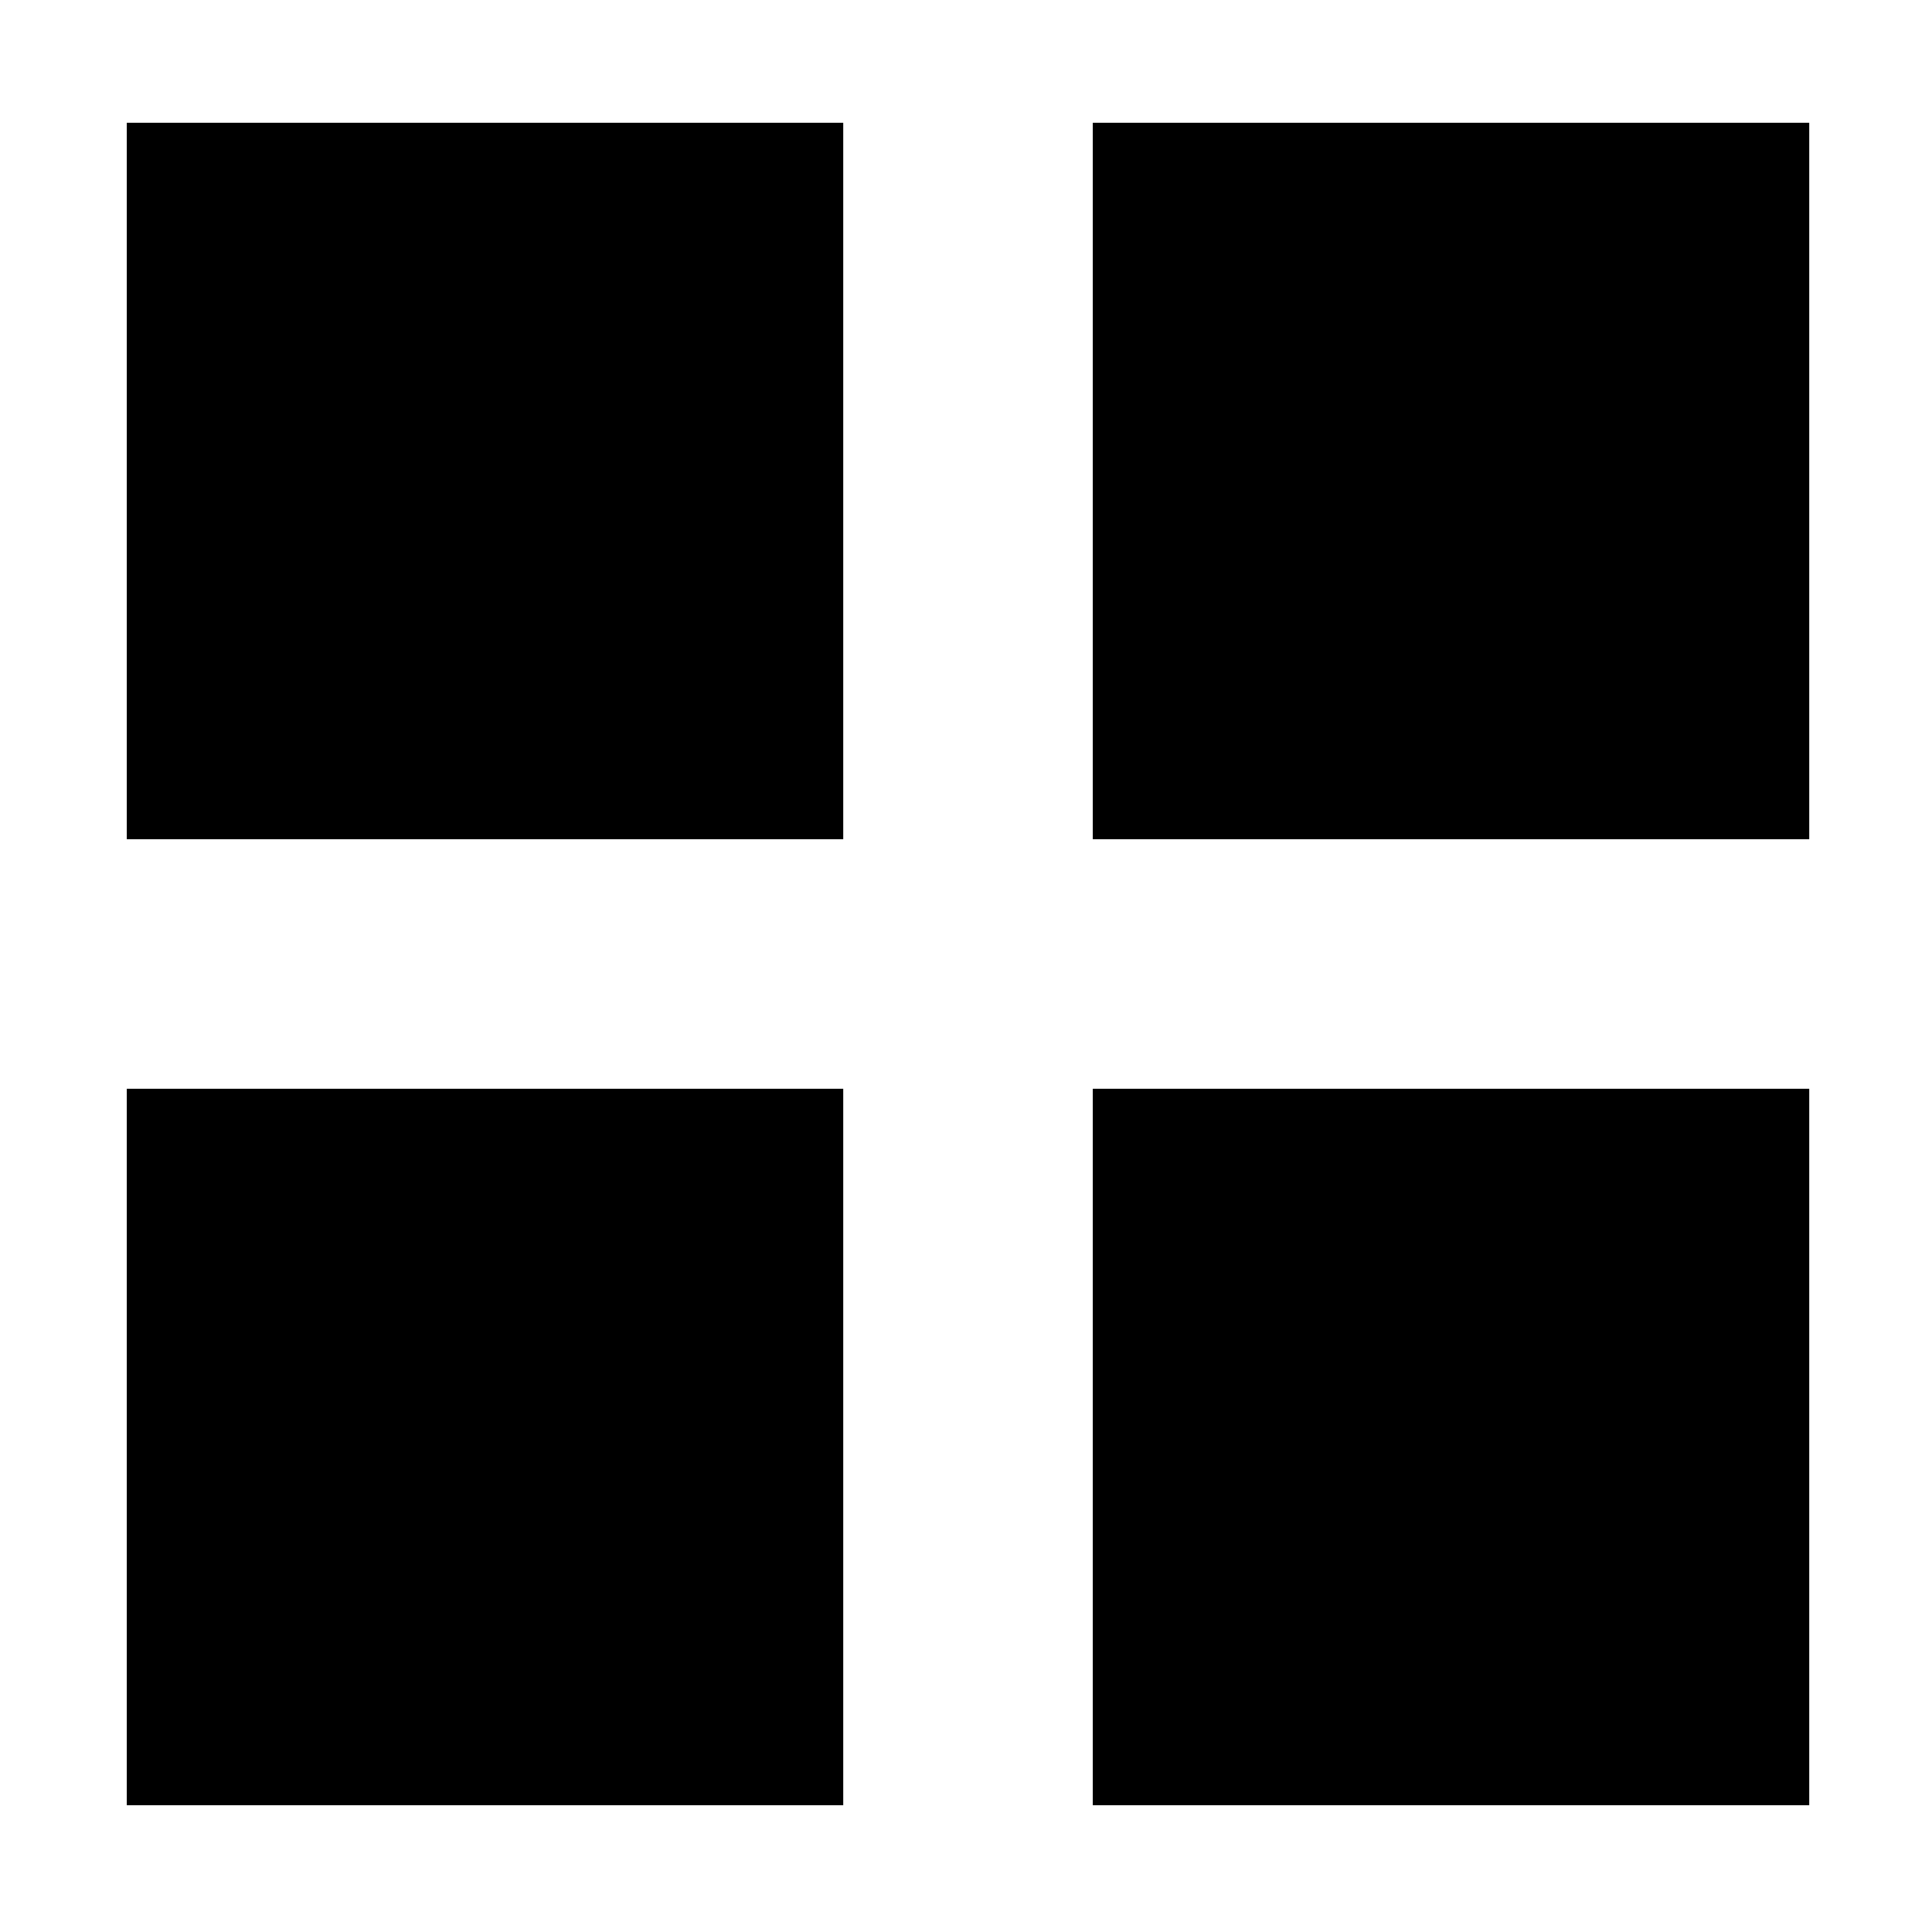 <svg xmlns="http://www.w3.org/2000/svg" height="48" viewBox="0 -960 960 960" width="48"><path d="M63-543v-356h356v356H63Zm0 480v-356h356v356H63Zm480-480v-356h356v356H543Zm0 480v-356h356v356H543Z"/></svg>